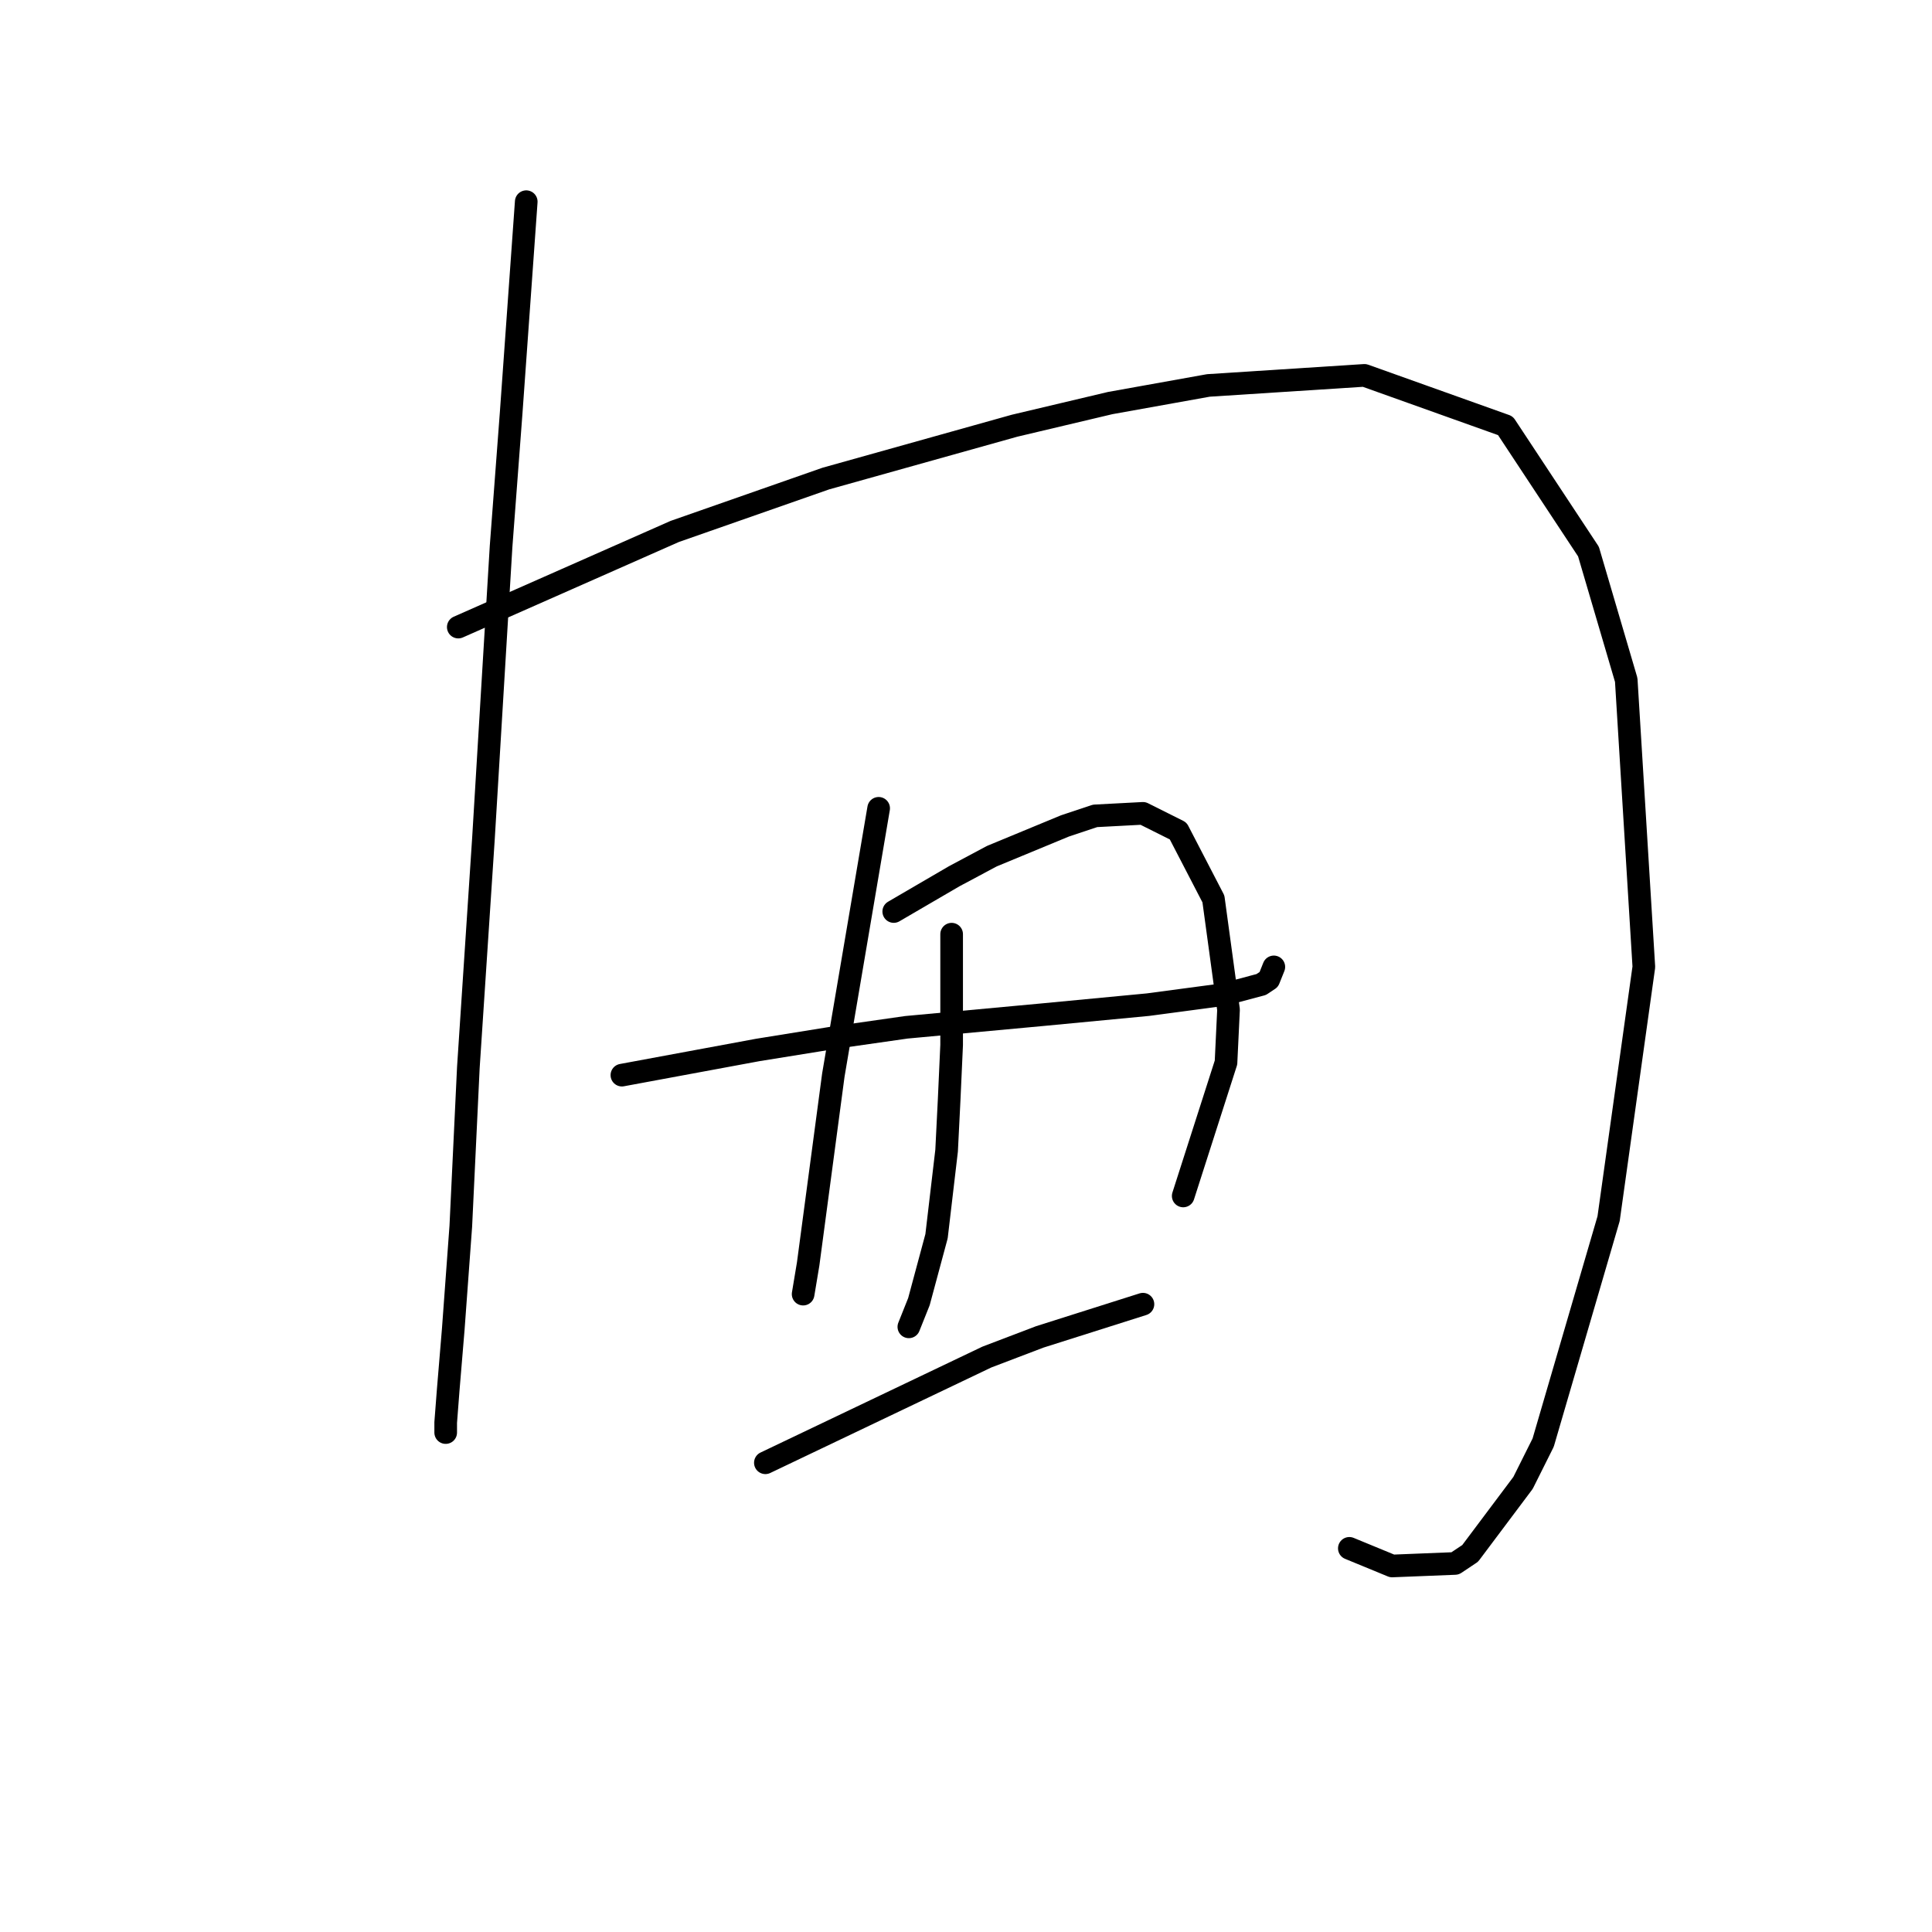 <?xml version="1.0" standalone="no"?>
    <svg width="256" height="256" xmlns="http://www.w3.org/2000/svg" version="1.1">
    <polyline stroke="black" stroke-width="3" stroke-linecap="round" fill="transparent" stroke-linejoin="round" points="69.73 26.725 68.73 40.734 67.729 54.742 66.395 72.419 64.06 111.109 62.059 141.46 61.059 162.472 60.058 176.147 59.391 184.152 59.057 188.488 59.057 189.822 59.057 189.822 " />
        <polyline stroke="black" stroke-width="3" stroke-linecap="round" fill="transparent" stroke-linejoin="round" points="60.725 83.092 75.067 76.755 89.409 70.418 109.421 63.414 134.435 56.41 147.11 53.408 160.117 51.073 180.796 49.739 199.474 56.41 210.481 73.086 215.484 90.096 217.818 128.119 213.149 161.472 204.477 191.156 201.809 196.493 194.805 205.832 192.803 207.166 184.465 207.499 178.795 205.164 178.795 205.164 " />
        <polyline stroke="black" stroke-width="3" stroke-linecap="round" fill="transparent" stroke-linejoin="round" points="82.405 142.461 91.41 140.793 100.415 139.125 110.755 137.458 120.094 136.123 138.104 134.456 152.113 133.122 162.119 131.788 167.122 130.453 168.122 129.786 168.789 128.119 168.789 128.119 " />
        <polyline stroke="black" stroke-width="3" stroke-linecap="round" fill="transparent" stroke-linejoin="round" points="116.425 107.106 113.423 124.783 110.421 142.461 108.42 157.469 107.086 167.475 106.419 171.478 106.419 171.478 " />
        <polyline stroke="black" stroke-width="3" stroke-linecap="round" fill="transparent" stroke-linejoin="round" points="118.426 120.781 122.428 118.446 126.431 116.112 131.434 113.443 141.106 109.441 145.108 108.107 151.446 107.773 156.115 110.108 160.784 119.113 162.786 133.789 162.452 140.793 156.782 158.47 156.782 158.47 " />
        <polyline stroke="black" stroke-width="3" stroke-linecap="round" fill="transparent" stroke-linejoin="round" points="126.097 123.783 126.097 131.121 126.097 138.458 125.764 145.796 125.43 152.467 124.096 163.807 121.761 172.478 120.427 175.814 120.427 175.814 " />
        <polyline stroke="black" stroke-width="3" stroke-linecap="round" fill="transparent" stroke-linejoin="round" points="101.416 193.824 116.091 186.82 130.767 179.816 137.771 177.148 151.446 172.812 151.446 172.812 " />
        </svg>